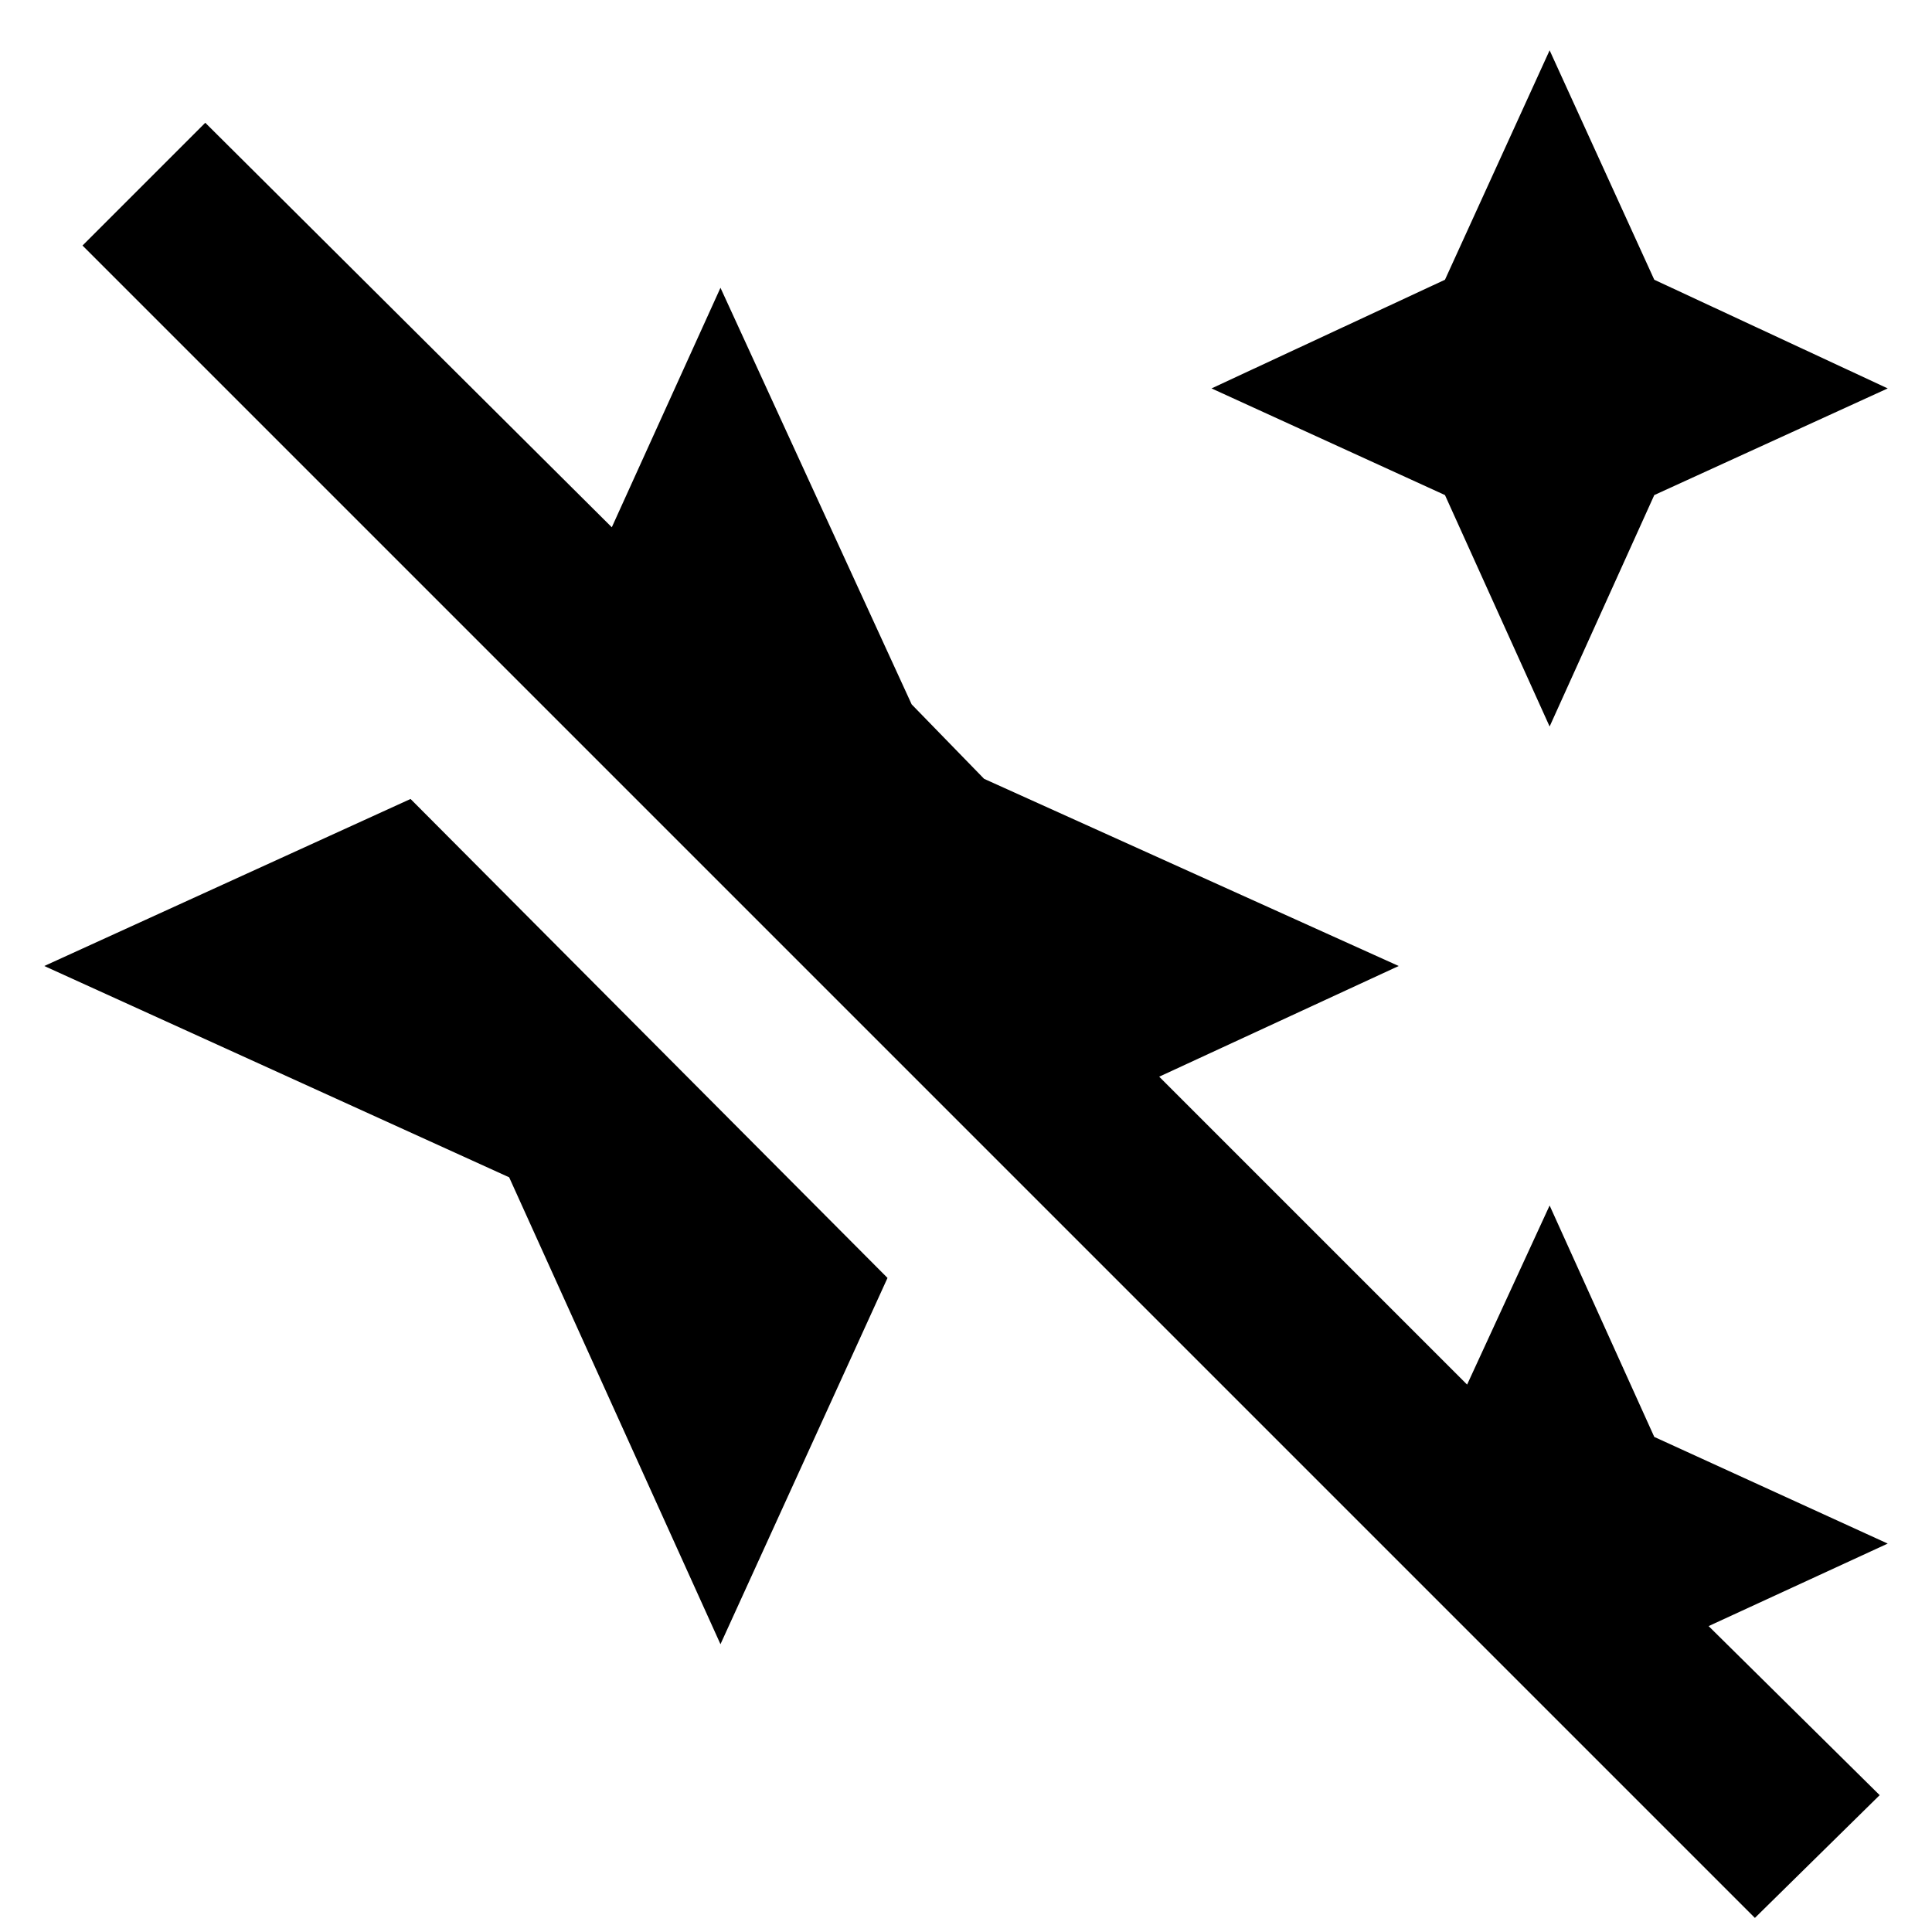<svg xmlns="http://www.w3.org/2000/svg" height="24" width="24"><path d="M19.25 9.025 17.95 6.15 15.05 4.825 17.95 3.475 19.25 0.625 20.55 3.475 23.45 4.825 20.55 6.15ZM21.8 23.825 1.025 3.05 2.55 1.525 7.6 6.55 8.95 3.575 11.325 8.75 12.225 9.675 17.375 12 14.4 13.375 18.225 17.2 19.25 14.975 20.55 17.85 23.45 19.175 21.225 20.2 23.35 22.3ZM8.95 20.425 6.325 14.625 0.55 12 5.1 9.925 11.025 15.875Z"/></svg>